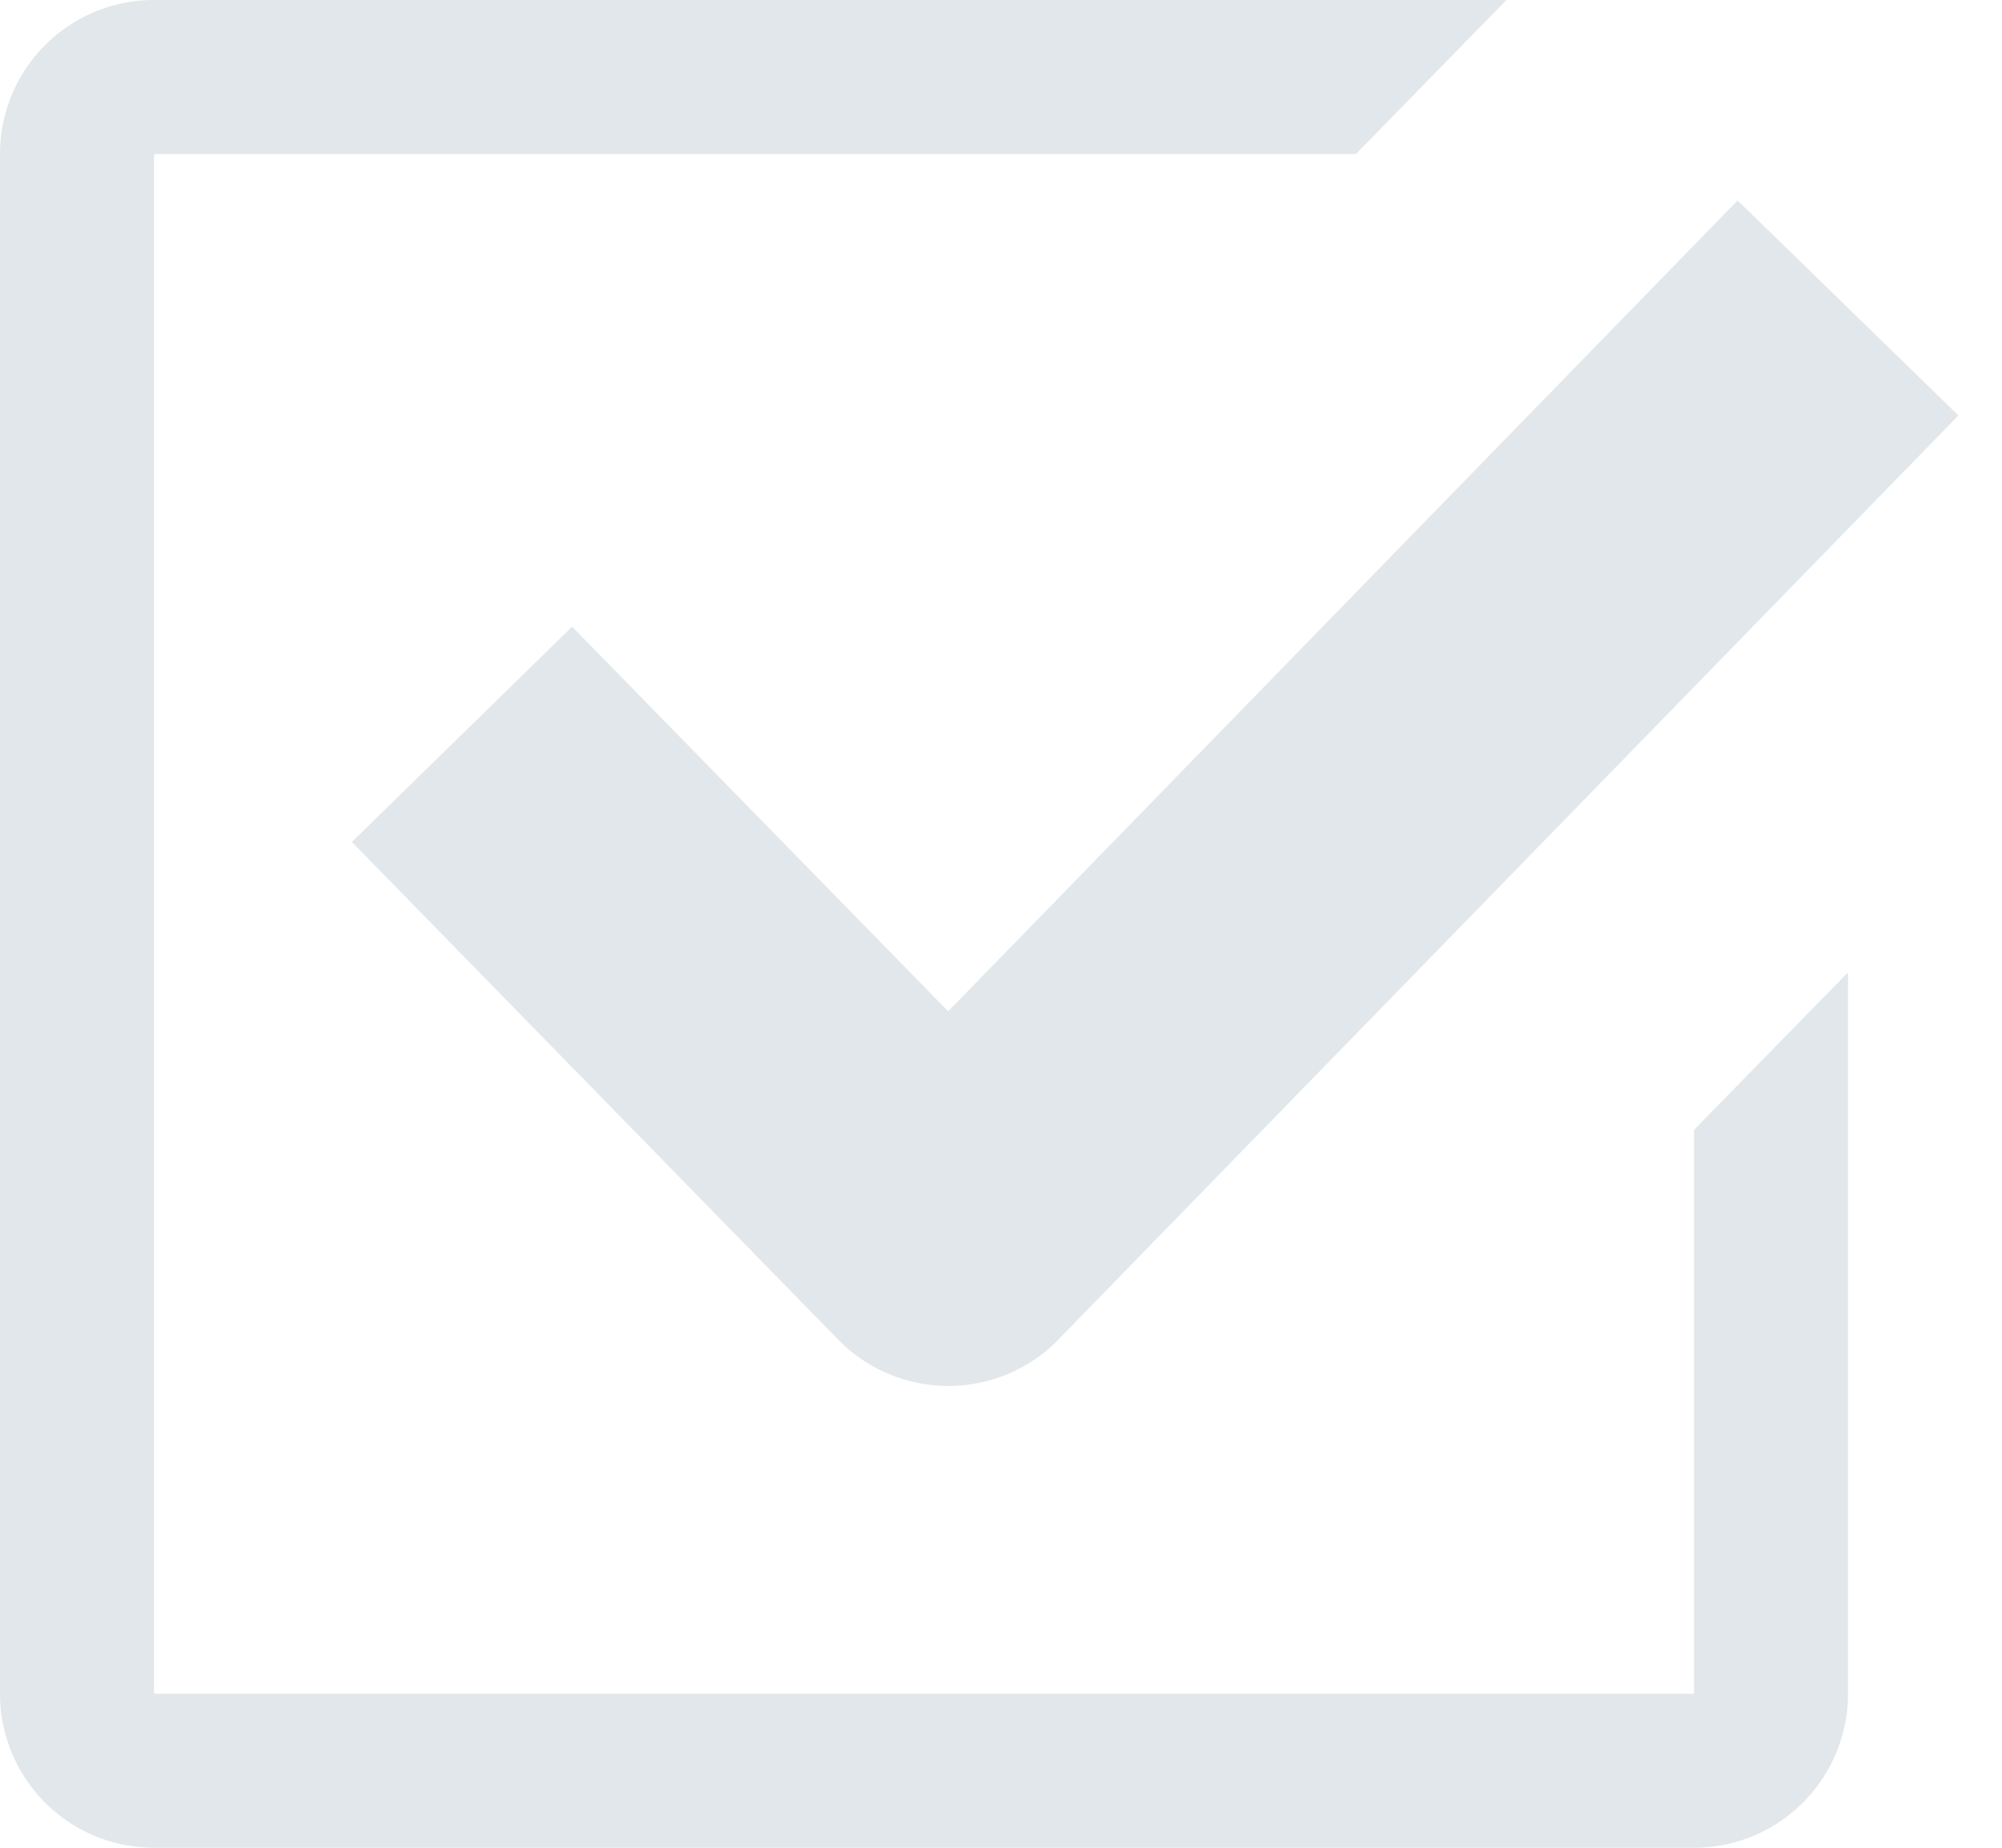 <svg xmlns="http://www.w3.org/2000/svg" width="13" height="12" fill="none" viewBox="0 0 13 12">
  <g class="12x12/Outline/checkbox_checked">
    <path fill="#E1E7EA" fill-rule="evenodd" d="M1 0h8.782l-.977 1H1v10h10V7.338l1-1.023V11a1 1 0 0 1-1 1H1a1 1 0 0 1-1-1V1a1 1 0 0 1 1-1Zm5.874 8.698 5.843-6-1.434-1.396-5.126 5.266L3.715 4.07l-1.43 1.398L5.443 8.7a1 1 0 0 0 1.431-.001Z" class="Primary" clip-rule="evenodd"/>
  </g>
</svg>
